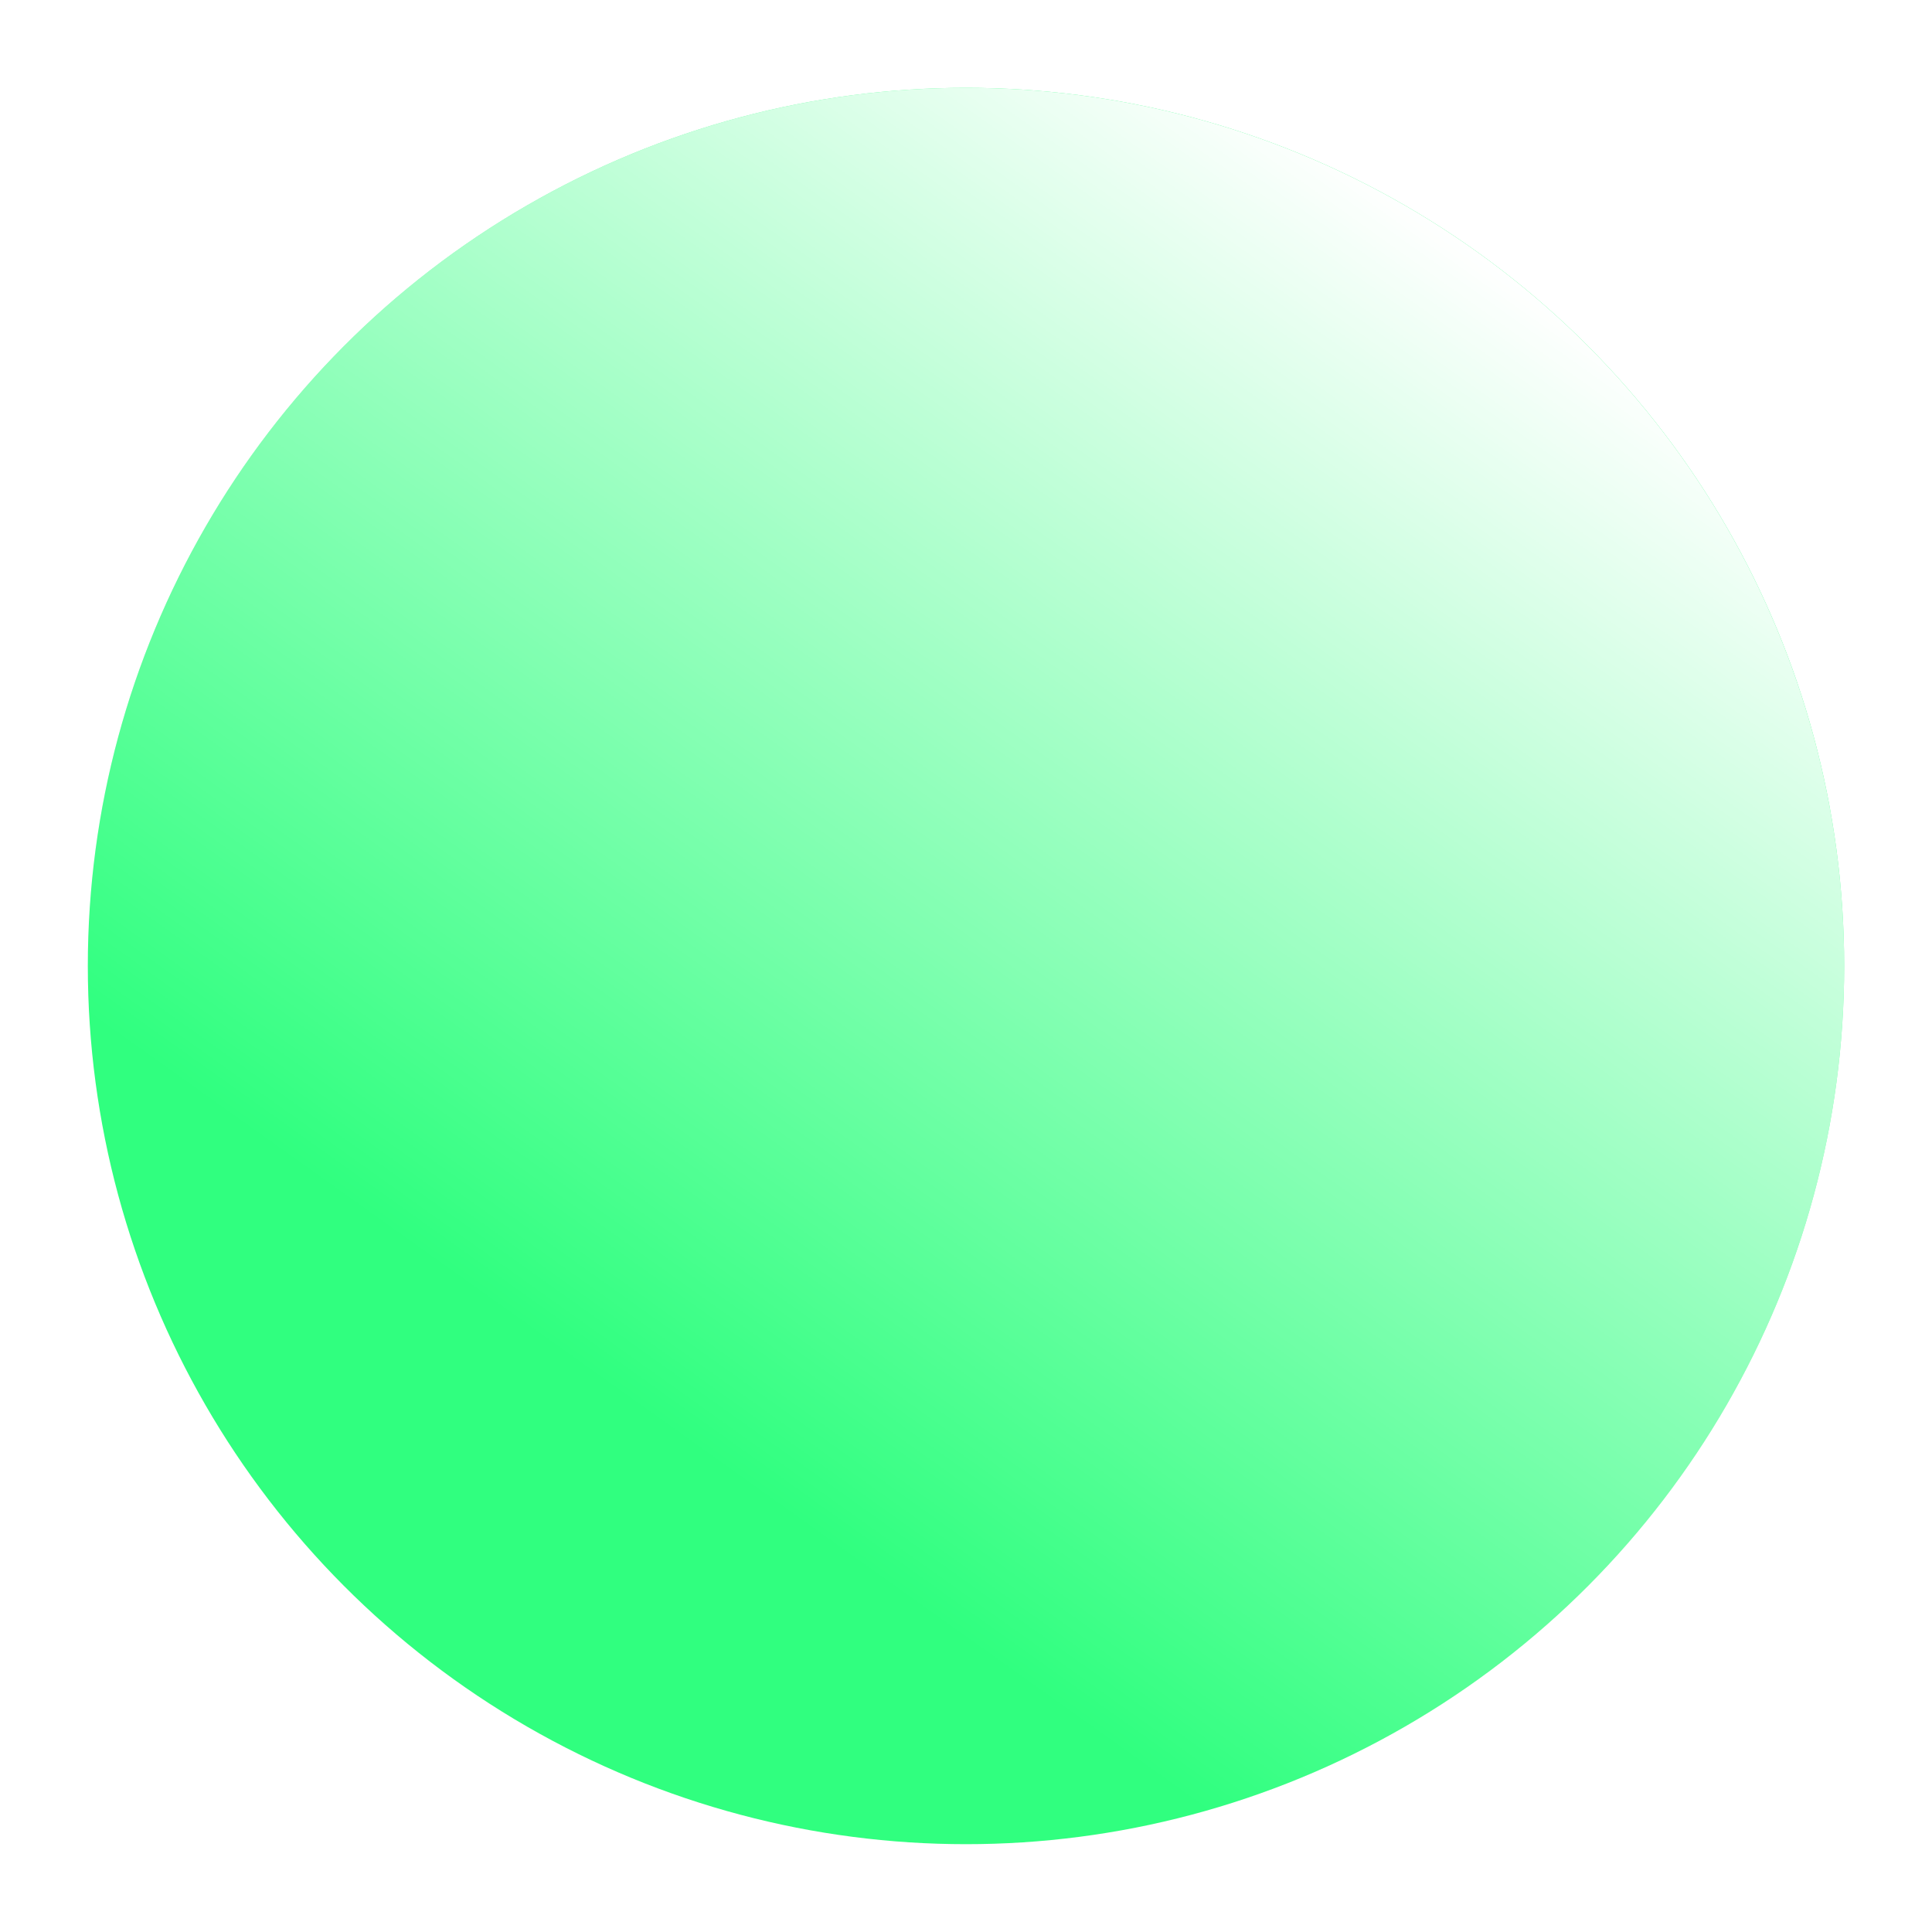 <svg xmlns="http://www.w3.org/2000/svg" width="88" height="88" viewBox="0 0 88 88" fill="none">
  <g filter="url(#filter0_d_147_394)">
    <circle cx="44" cy="40" r="40" fill="#30FF7F"/>
    <circle cx="44" cy="40" r="40" fill="url(#paint0_linear_147_394)"/>
  </g>
  <defs>
    <filter id="filter0_d_147_394" x="0" y="0" width="88" height="88" filterUnits="userSpaceOnUse" color-interpolation-filters="sRGB">
      <feFlood flood-opacity="0" result="BackgroundImageFix"/>
      <feColorMatrix in="SourceAlpha" type="matrix" values="0 0 0 0 0 0 0 0 0 0 0 0 0 0 0 0 0 0 127 0" result="hardAlpha"/>
      <feOffset dy="4"/>
      <feGaussianBlur stdDeviation="2"/>
      <feComposite in2="hardAlpha" operator="out"/>
      <feColorMatrix type="matrix" values="0 0 0 0 0.8 0 0 0 0 0.82 0 0 0 0 1 0 0 0 0.25 0"/>
      <feBlend mode="normal" in2="BackgroundImageFix" result="effect1_dropShadow_147_394"/>
      <feBlend mode="normal" in="SourceGraphic" in2="effect1_dropShadow_147_394" result="shape"/>
    </filter>
    <linearGradient id="paint0_linear_147_394" x1="65.951" y1="6.341" x2="28.158" y2="59.406" gradientUnits="userSpaceOnUse">
      <stop stop-color="white"/>
      <stop offset="1" stop-color="white" stop-opacity="0"/>
    </linearGradient>
  </defs>
</svg>